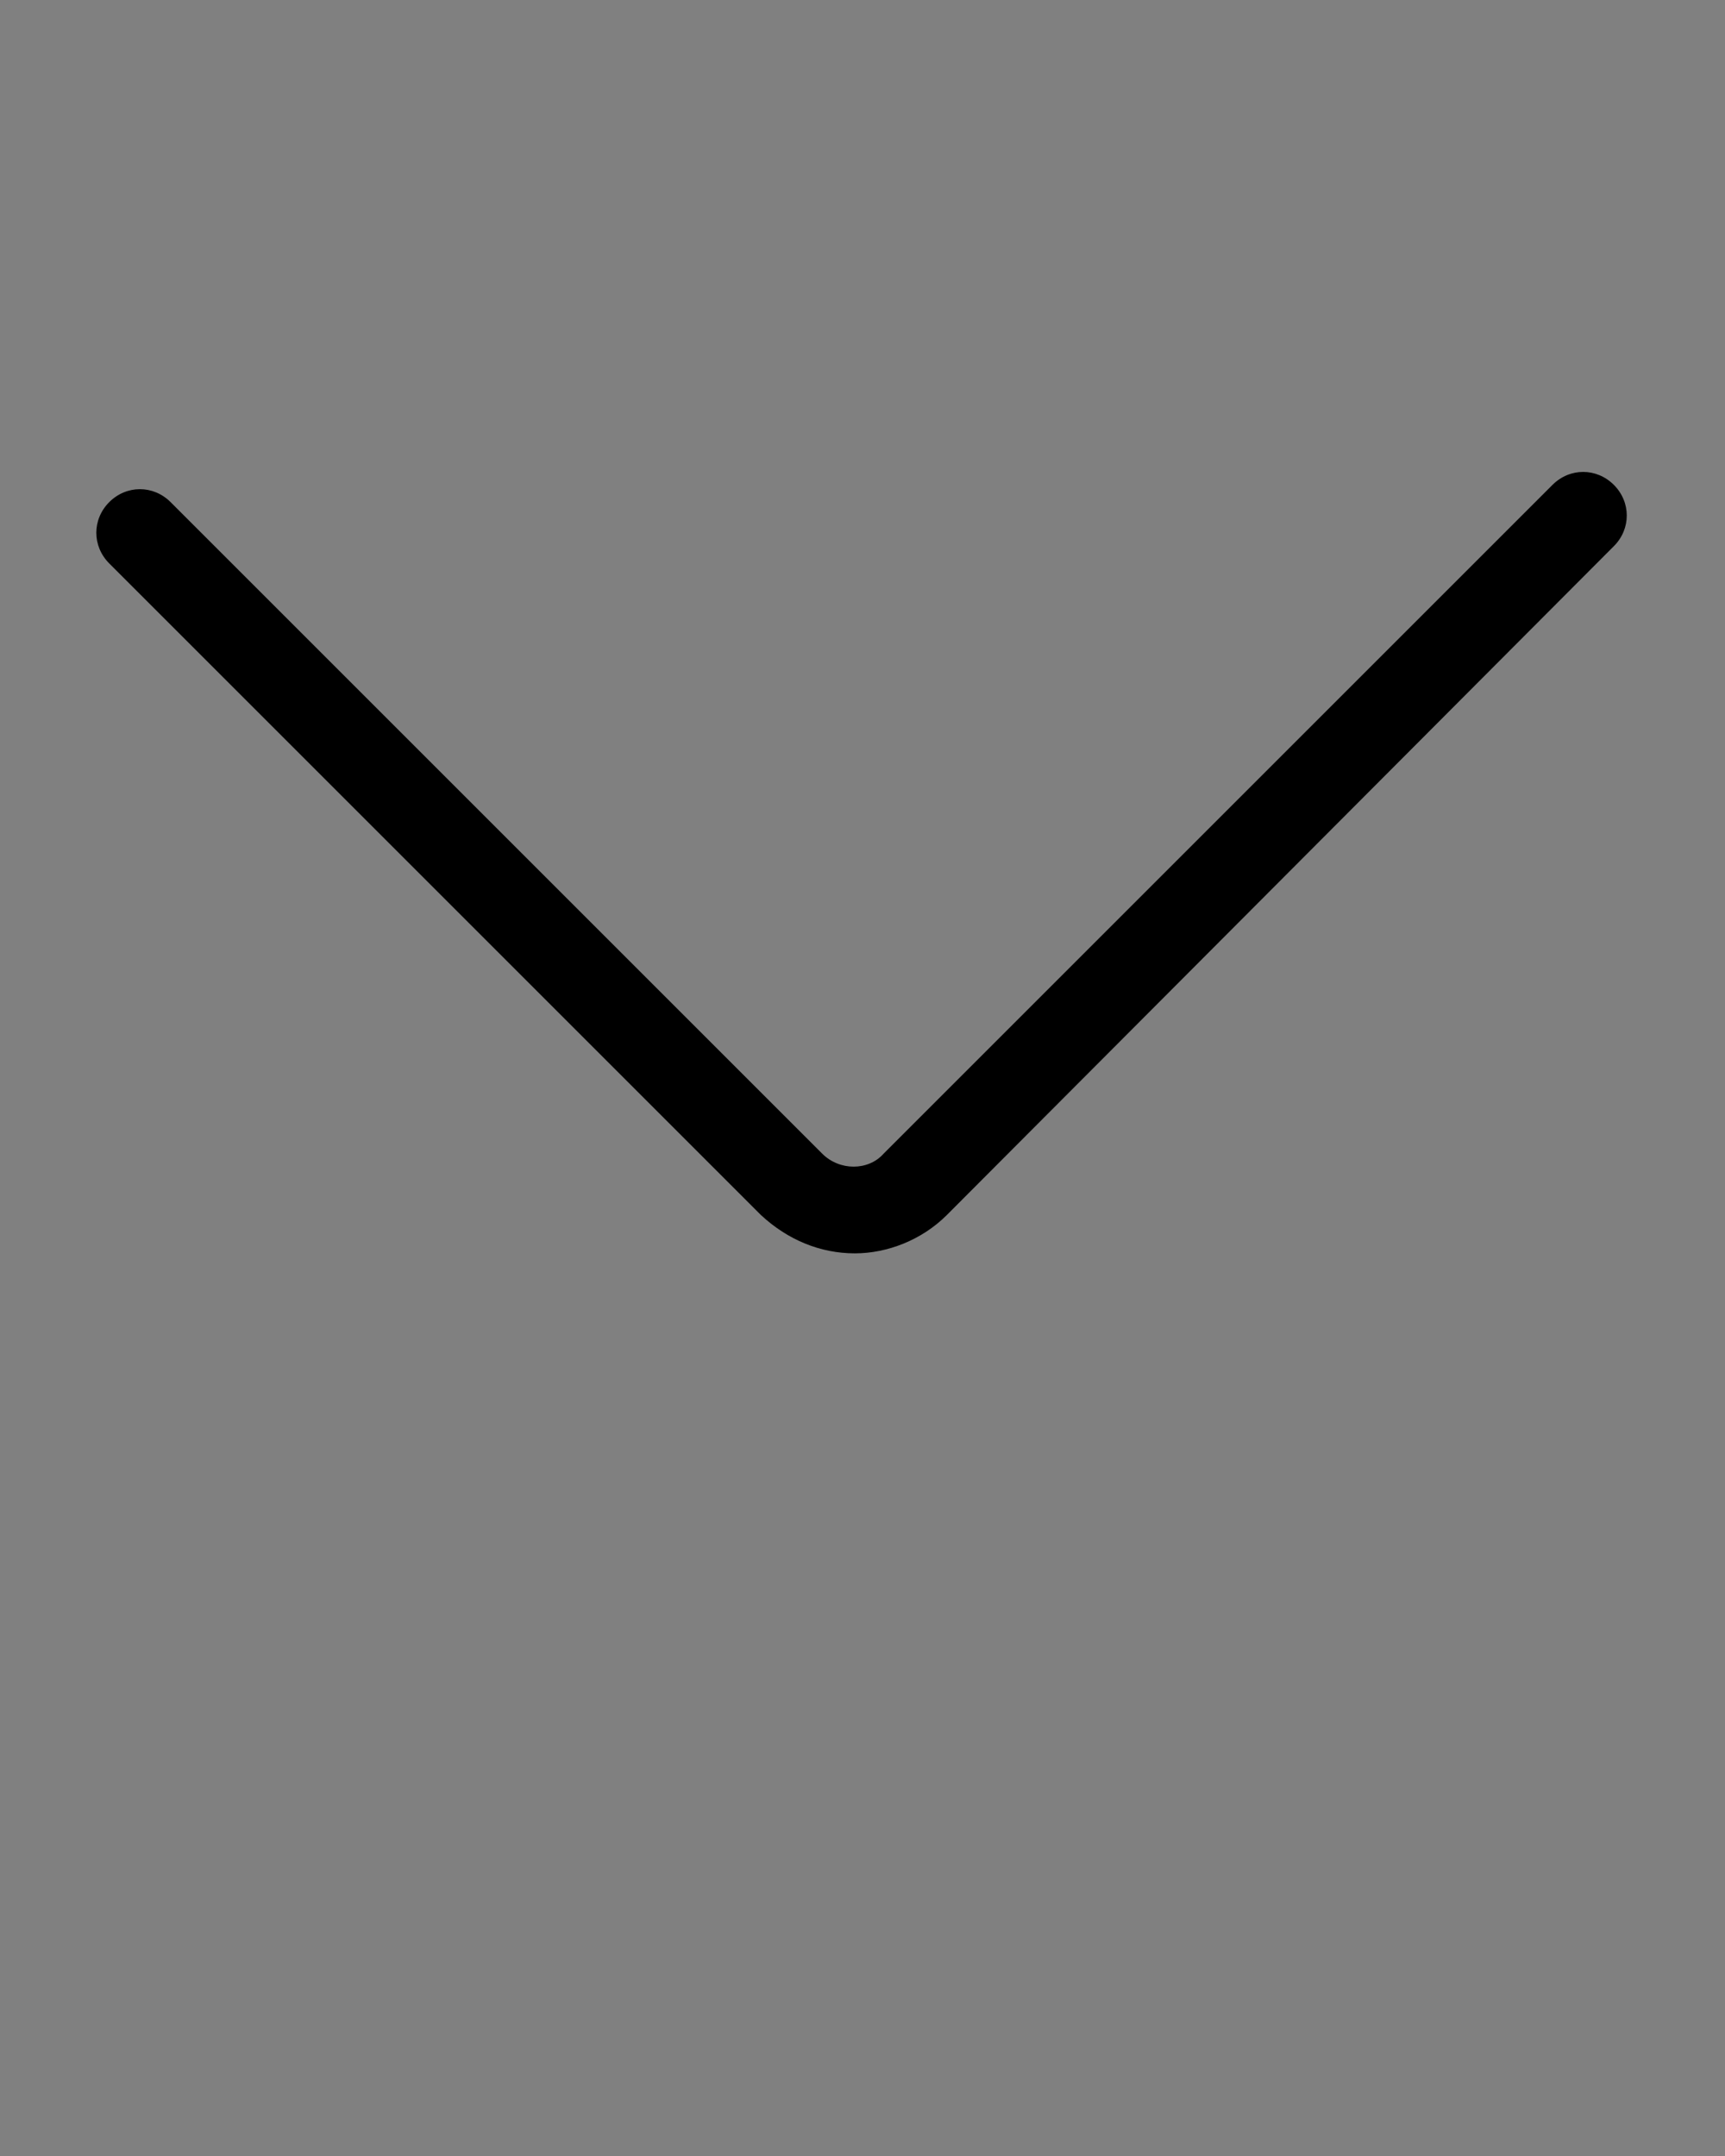 <?xml version="1.0" encoding="utf-8"?>
<!-- Generator: Adobe Illustrator 21.0.2, SVG Export Plug-In . SVG Version: 6.00 Build 0)  -->
<svg version="1.1" id="Layer_1" xmlns="http://www.w3.org/2000/svg" xmlns:xlink="http://www.w3.org/1999/xlink" x="0px" y="0px"
	 viewBox="0 0 90 112.5" style="enable-background:new 0 0 90 112.5;" xml:space="preserve">
<rect x="0" y="0" width="90" height="112.5" fill="#808080" stroke="none"/>
<style>
	.st0{fill:#FFFFFF;stroke:#000000;stroke-miterlimit:10;}
</style>
<path class="st0" d="M1.7,34.1"/>
<path d="M44.6,65.4c-1.8,0-3.5-0.7-4.9-2l-34-34c-0.9-0.9-0.9-2.3,0-3.2c0.9-0.9,2.3-0.9,3.2,0l34,34c0.9,0.9,2.4,0.9,3.2,0L81,25.3
	c0.9-0.9,2.3-0.9,3.2,0s0.9,2.3,0,3.2L49.4,63.4C48.1,64.7,46.3,65.4,44.6,65.4z"/>
<path class="st0" d="M23.7,34.8"/>
</svg>
